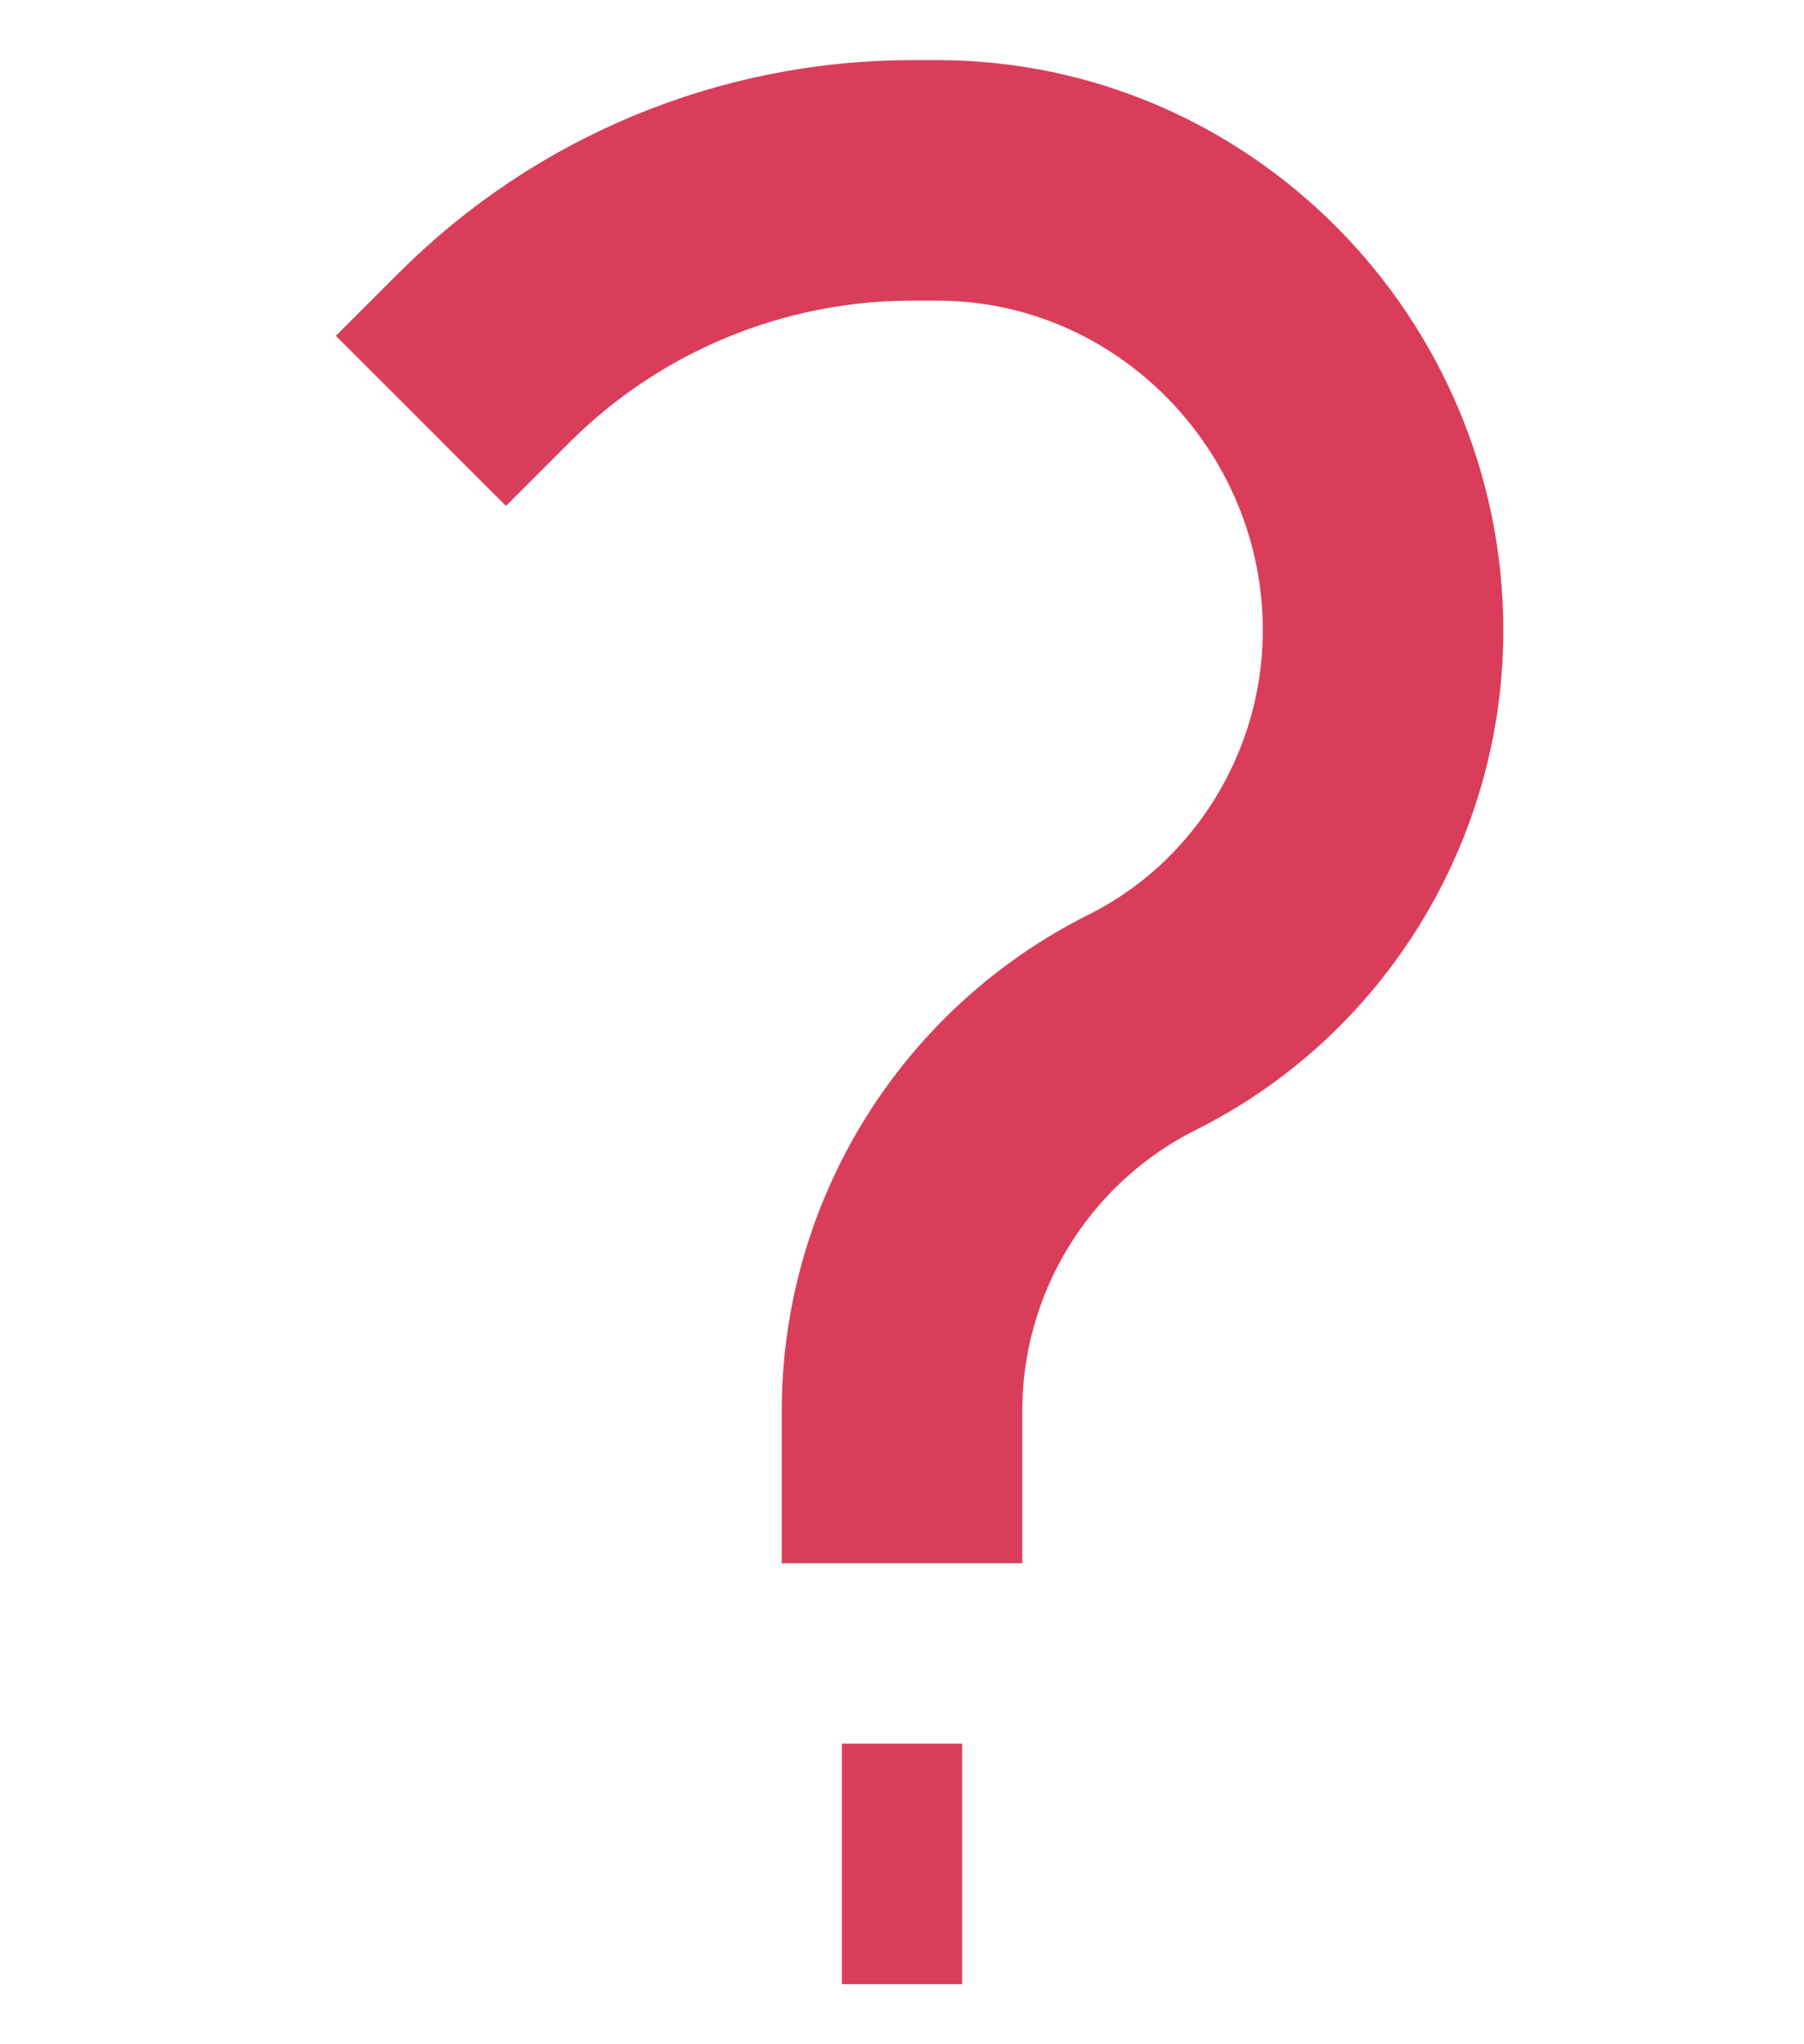<svg width="15" height="17" viewBox="0 0 15 17" fill="none" xmlns="http://www.w3.org/2000/svg">
<path d="M7.5 13V11.736C7.5 10.366 8.274 9.113 9.5 8.5C10.726 7.887 11.5 6.613 11.5 5.243C11.5 3.195 9.84 1.5 7.792 1.5H7.585C6.25 1.5 4.97 2.03 4.026 2.974L3.5 3.5M7 15.5H8" stroke="#DA3D5A" stroke-width="2"/>
</svg>
